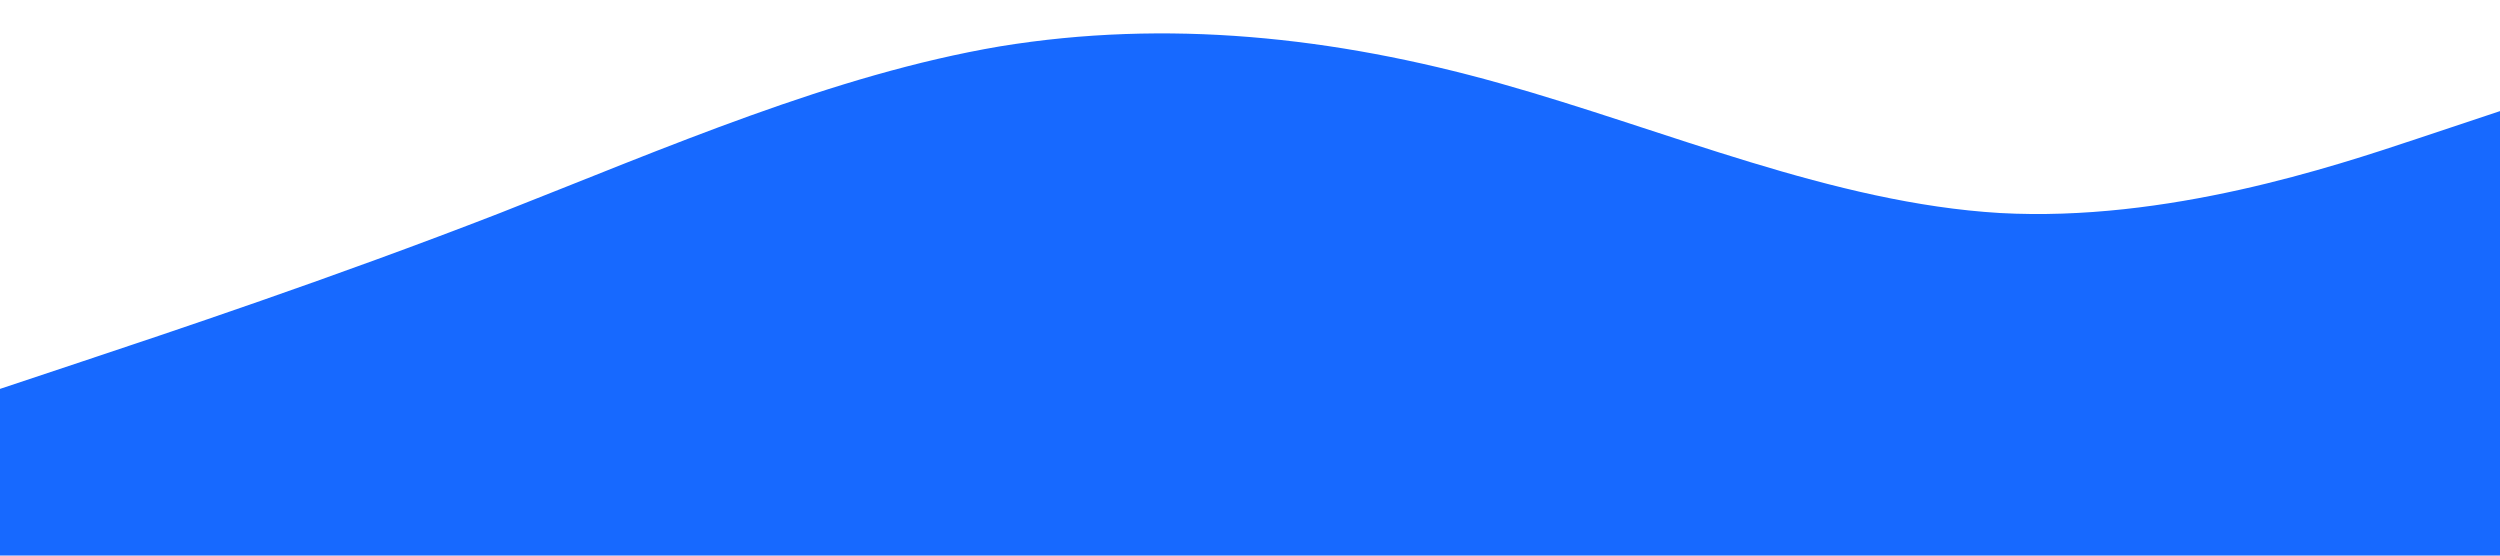 <?xml version="1.0" standalone="no"?><svg xmlns="http://www.w3.org/2000/svg" viewBox="0 0 1440 320"><path fill="#1769FF" fill-opacity="1" d="M0,224L48,208C96,192,192,160,288,122.7C384,85,480,43,576,26.7C672,11,768,21,864,48C960,75,1056,117,1152,122.7C1248,128,1344,96,1392,80L1440,64L1440,320L1392,320C1344,320,1248,320,1152,320C1056,320,960,320,864,320C768,320,672,320,576,320C480,320,384,320,288,320C192,320,96,320,48,320L0,320Z"></path></svg>